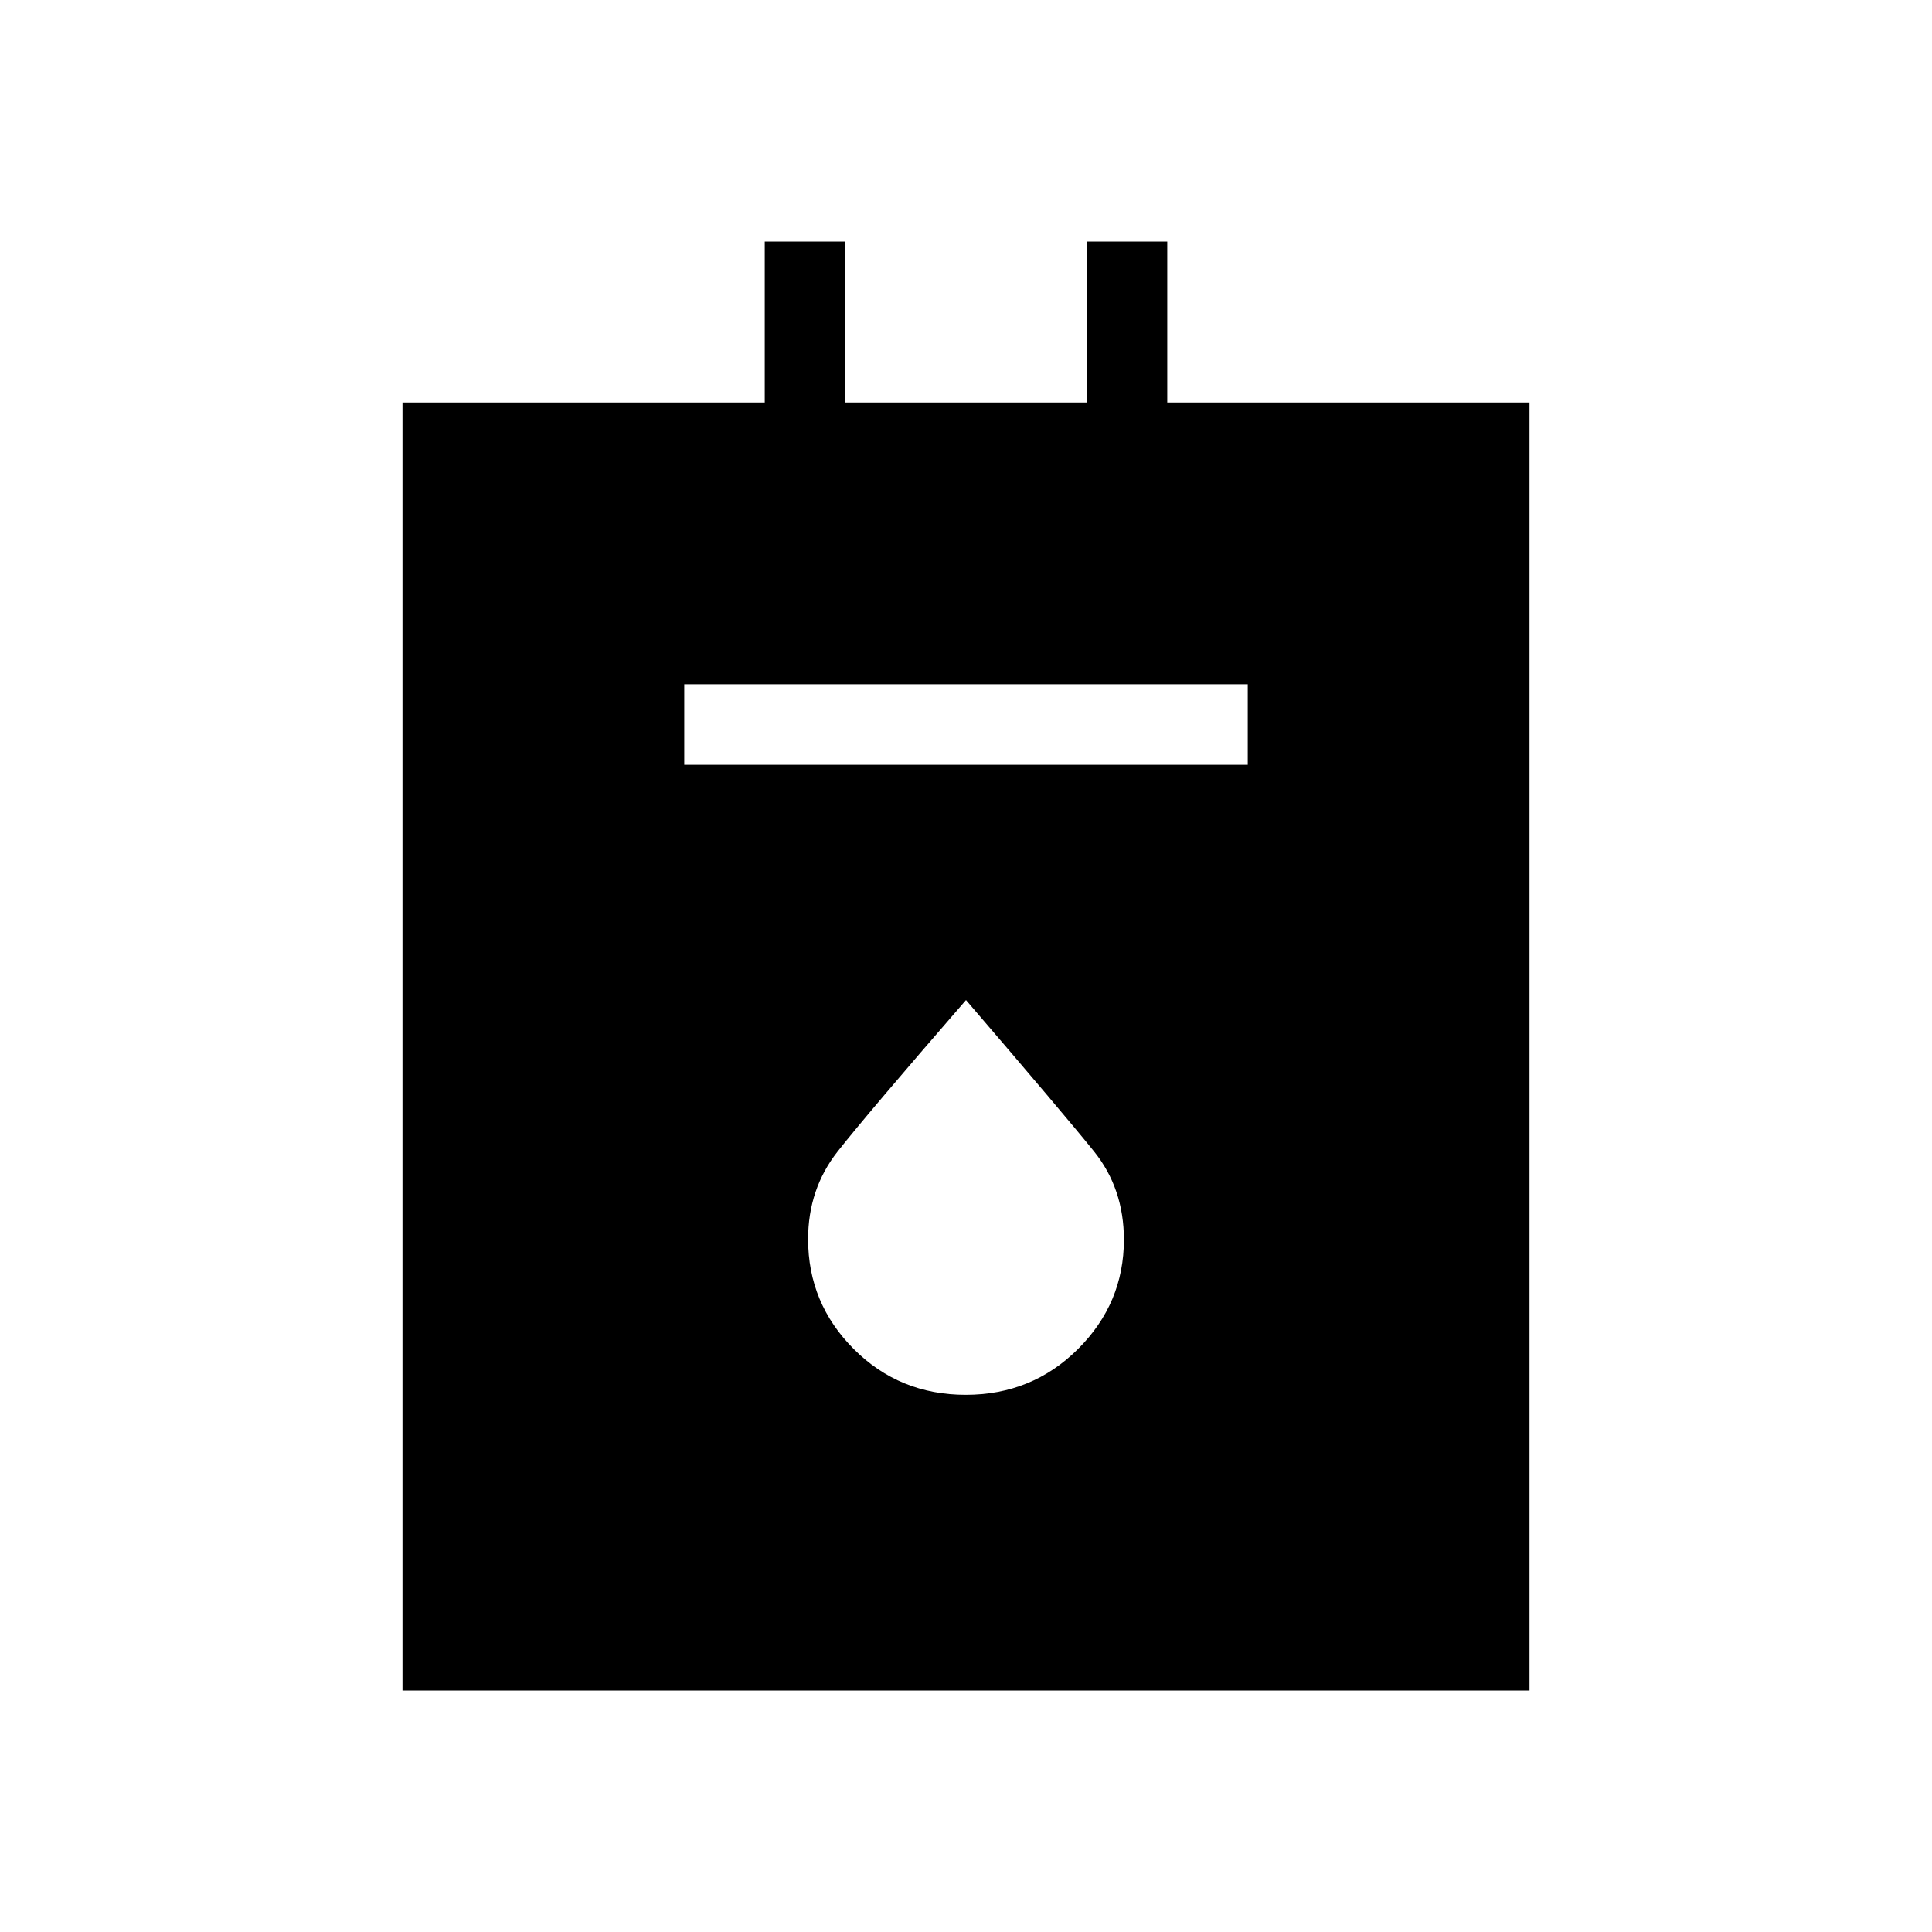 <svg xmlns="http://www.w3.org/2000/svg" height="24" viewBox="0 -960 960 960" width="24"><path d="M200-120v-640h180v-80h40v80h120v-80h40v80h180v640H200Zm140-460h280v-40H340v40Zm139.87 313.08q32.9 0 55.75-22.73 22.84-22.73 22.84-54.36 0-25.45-14.91-43.94-14.9-18.49-63.55-75.13-49.15 56.62-63.81 75.28-14.65 18.66-14.65 43.54 0 31.88 22.71 54.61 22.72 22.73 55.62 22.73Z"/></svg>